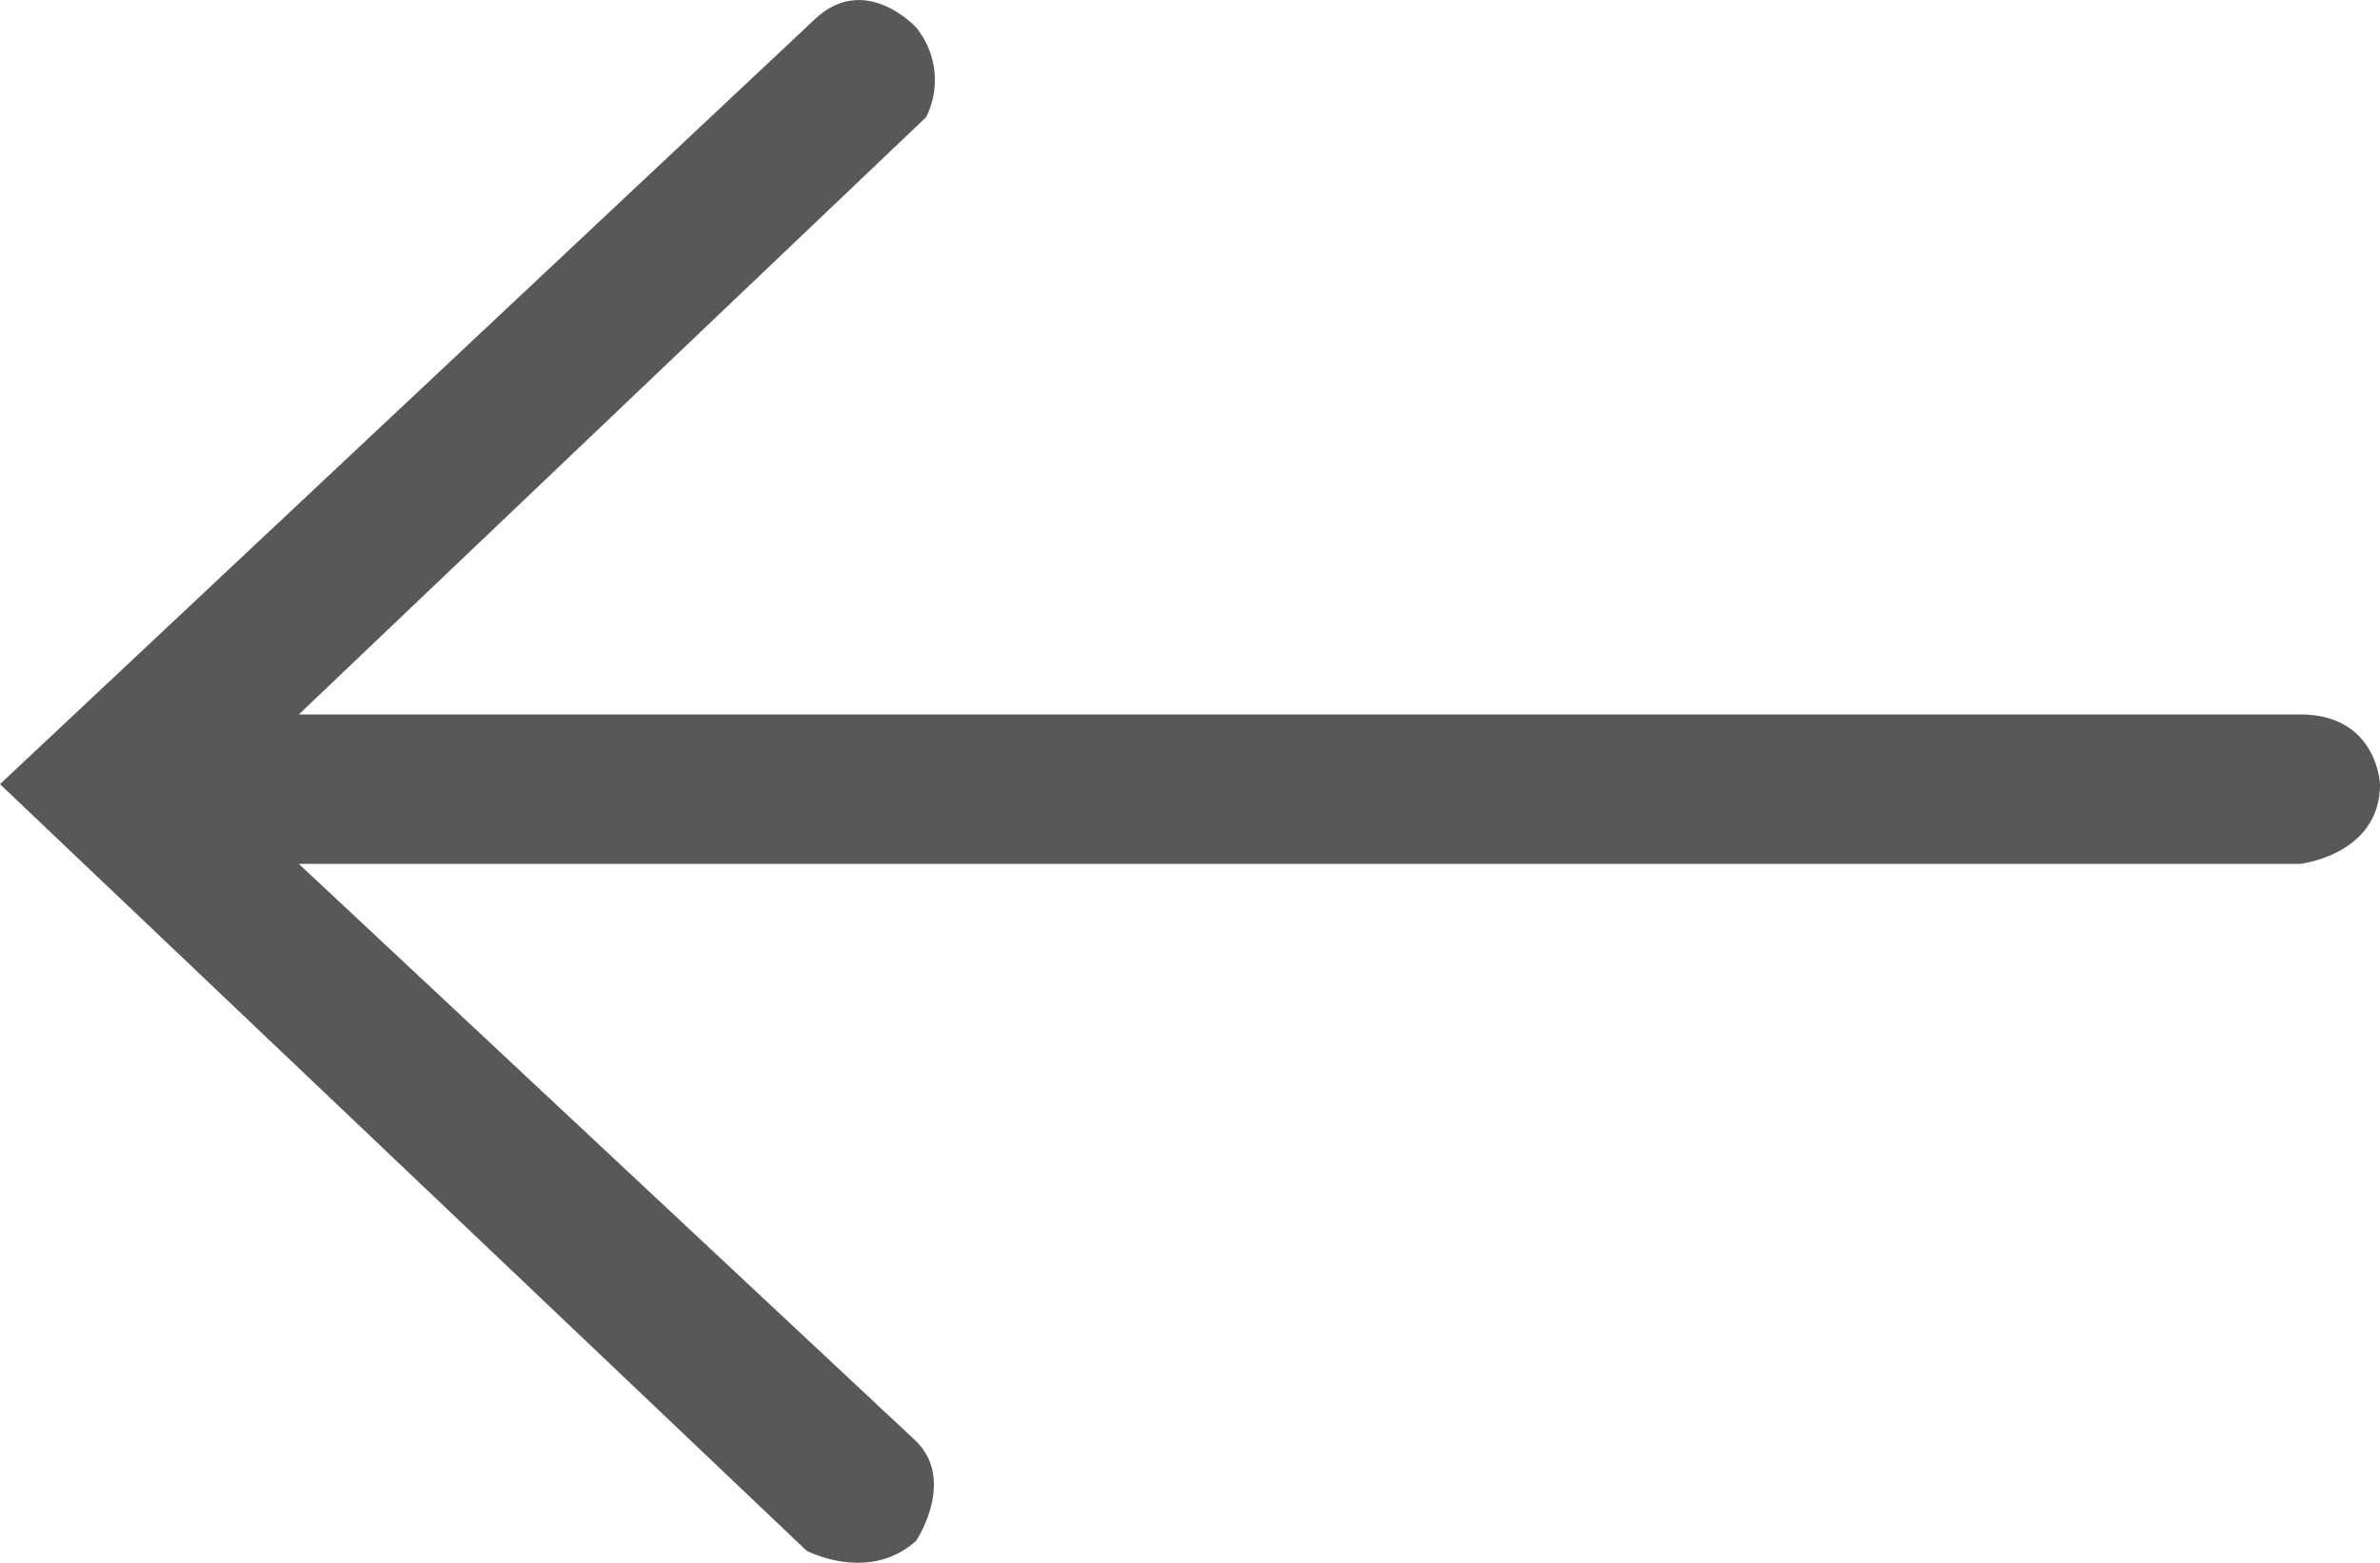 <svg xmlns="http://www.w3.org/2000/svg" width="300" height="197" viewBox="0 0 300 197">
  <defs>
    <style>
      .cls-1 {
        fill: #585858;
        fill-rule: evenodd;
      }
    </style>
  </defs>
  <path class="cls-1" d="M37.66,108.9h252.3S300,107.768,300,98.855c0,0-.343-8.785-10.042-8.785H37.66l79.079-75.3a10.48,10.48,0,0,0-1.256-11.3S109.23-3.4,102.931,2.219L0,98.855l101.672,96.637s7.858,4.134,13.807-1.255c0,0,5.037-7.529,0-12.551Z"/>
</svg>
